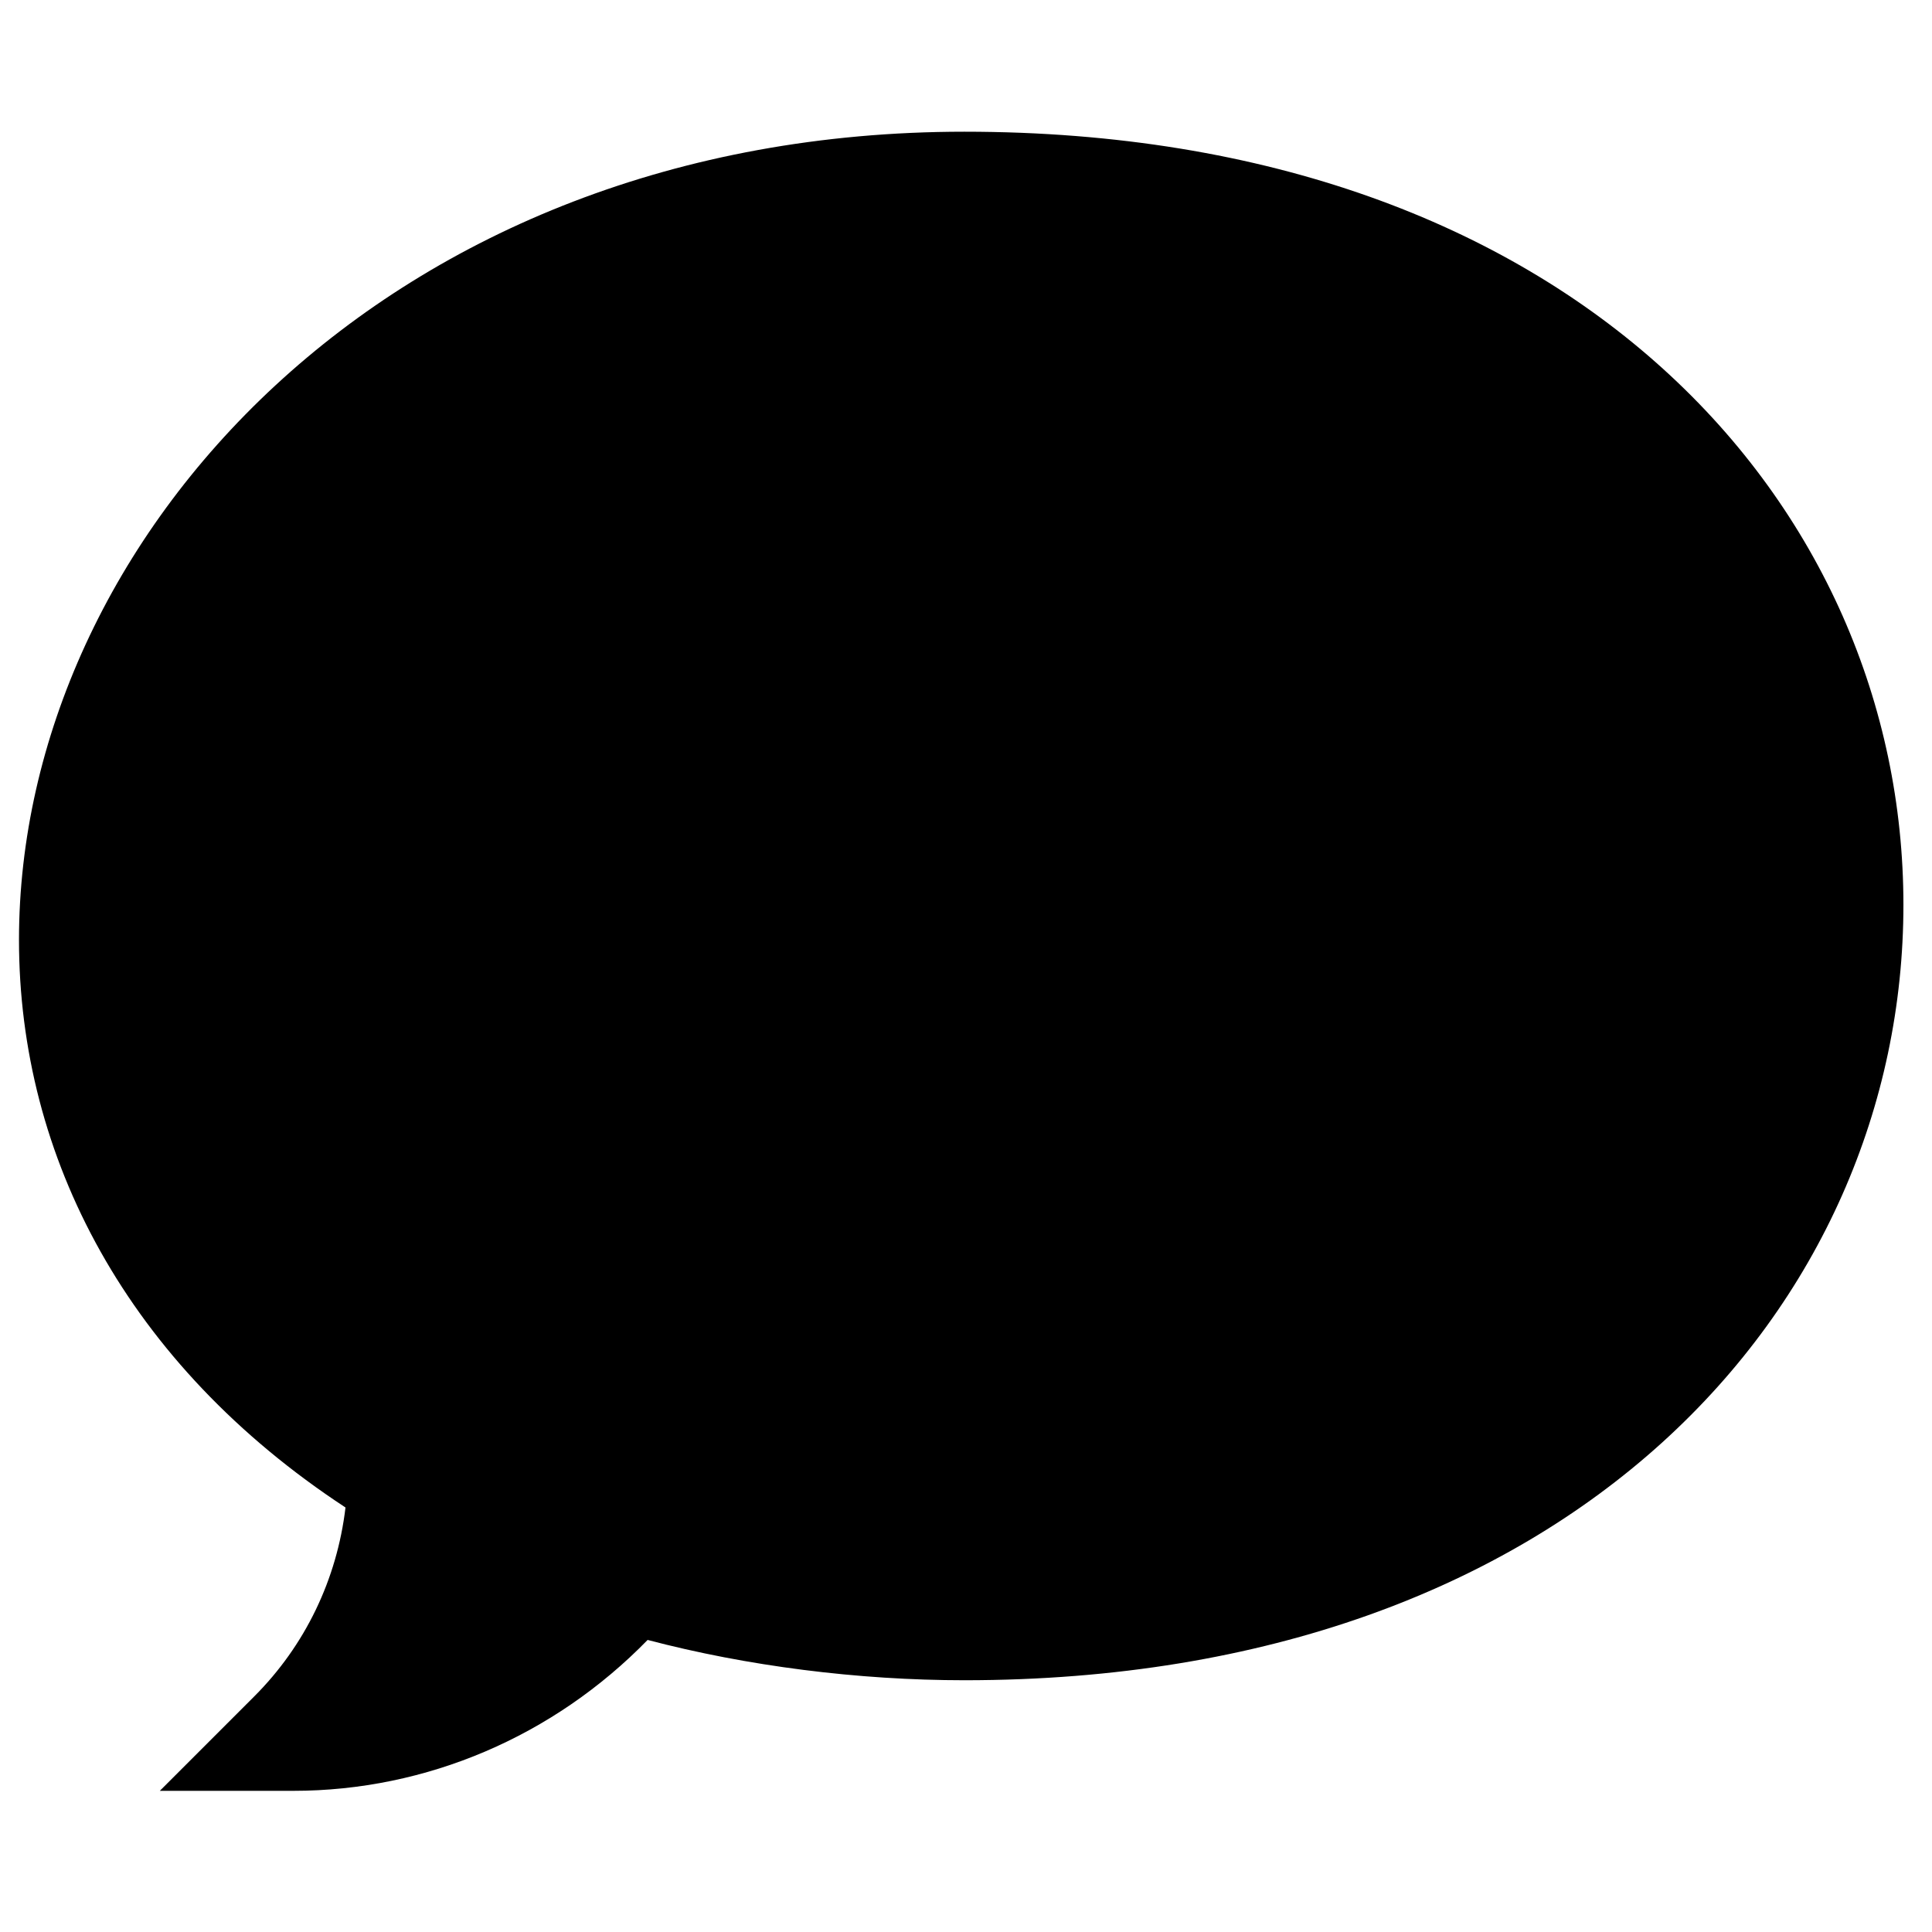 <svg width="29" height="29" viewBox="0 0 29 29" fill="none" xmlns="http://www.w3.org/2000/svg">
<g clip-path="url(#speech-bubble-clip0)">
<path d="M4.403 26.881H2.399L3.816 25.464C4.581 24.7 5.058 23.706 5.186 22.628C1.914 20.48 0.285 17.37 0.285 14.108C0.285 8.091 5.815 1.977 14.476 1.977C23.651 1.977 28.571 7.603 28.571 13.581C28.571 19.598 23.599 25.221 14.476 25.221C12.878 25.221 11.21 25.008 9.721 24.616C8.312 26.062 6.402 26.881 4.403 26.881Z" fill="currentColor"/>
</g>
<defs>
<clipPath id="speech-bubble-clip0">
<rect width="28.286" height="28.286" fill="currentColor" transform="translate(0.285 0.286)"/>
</clipPath>
</defs>
</svg>
